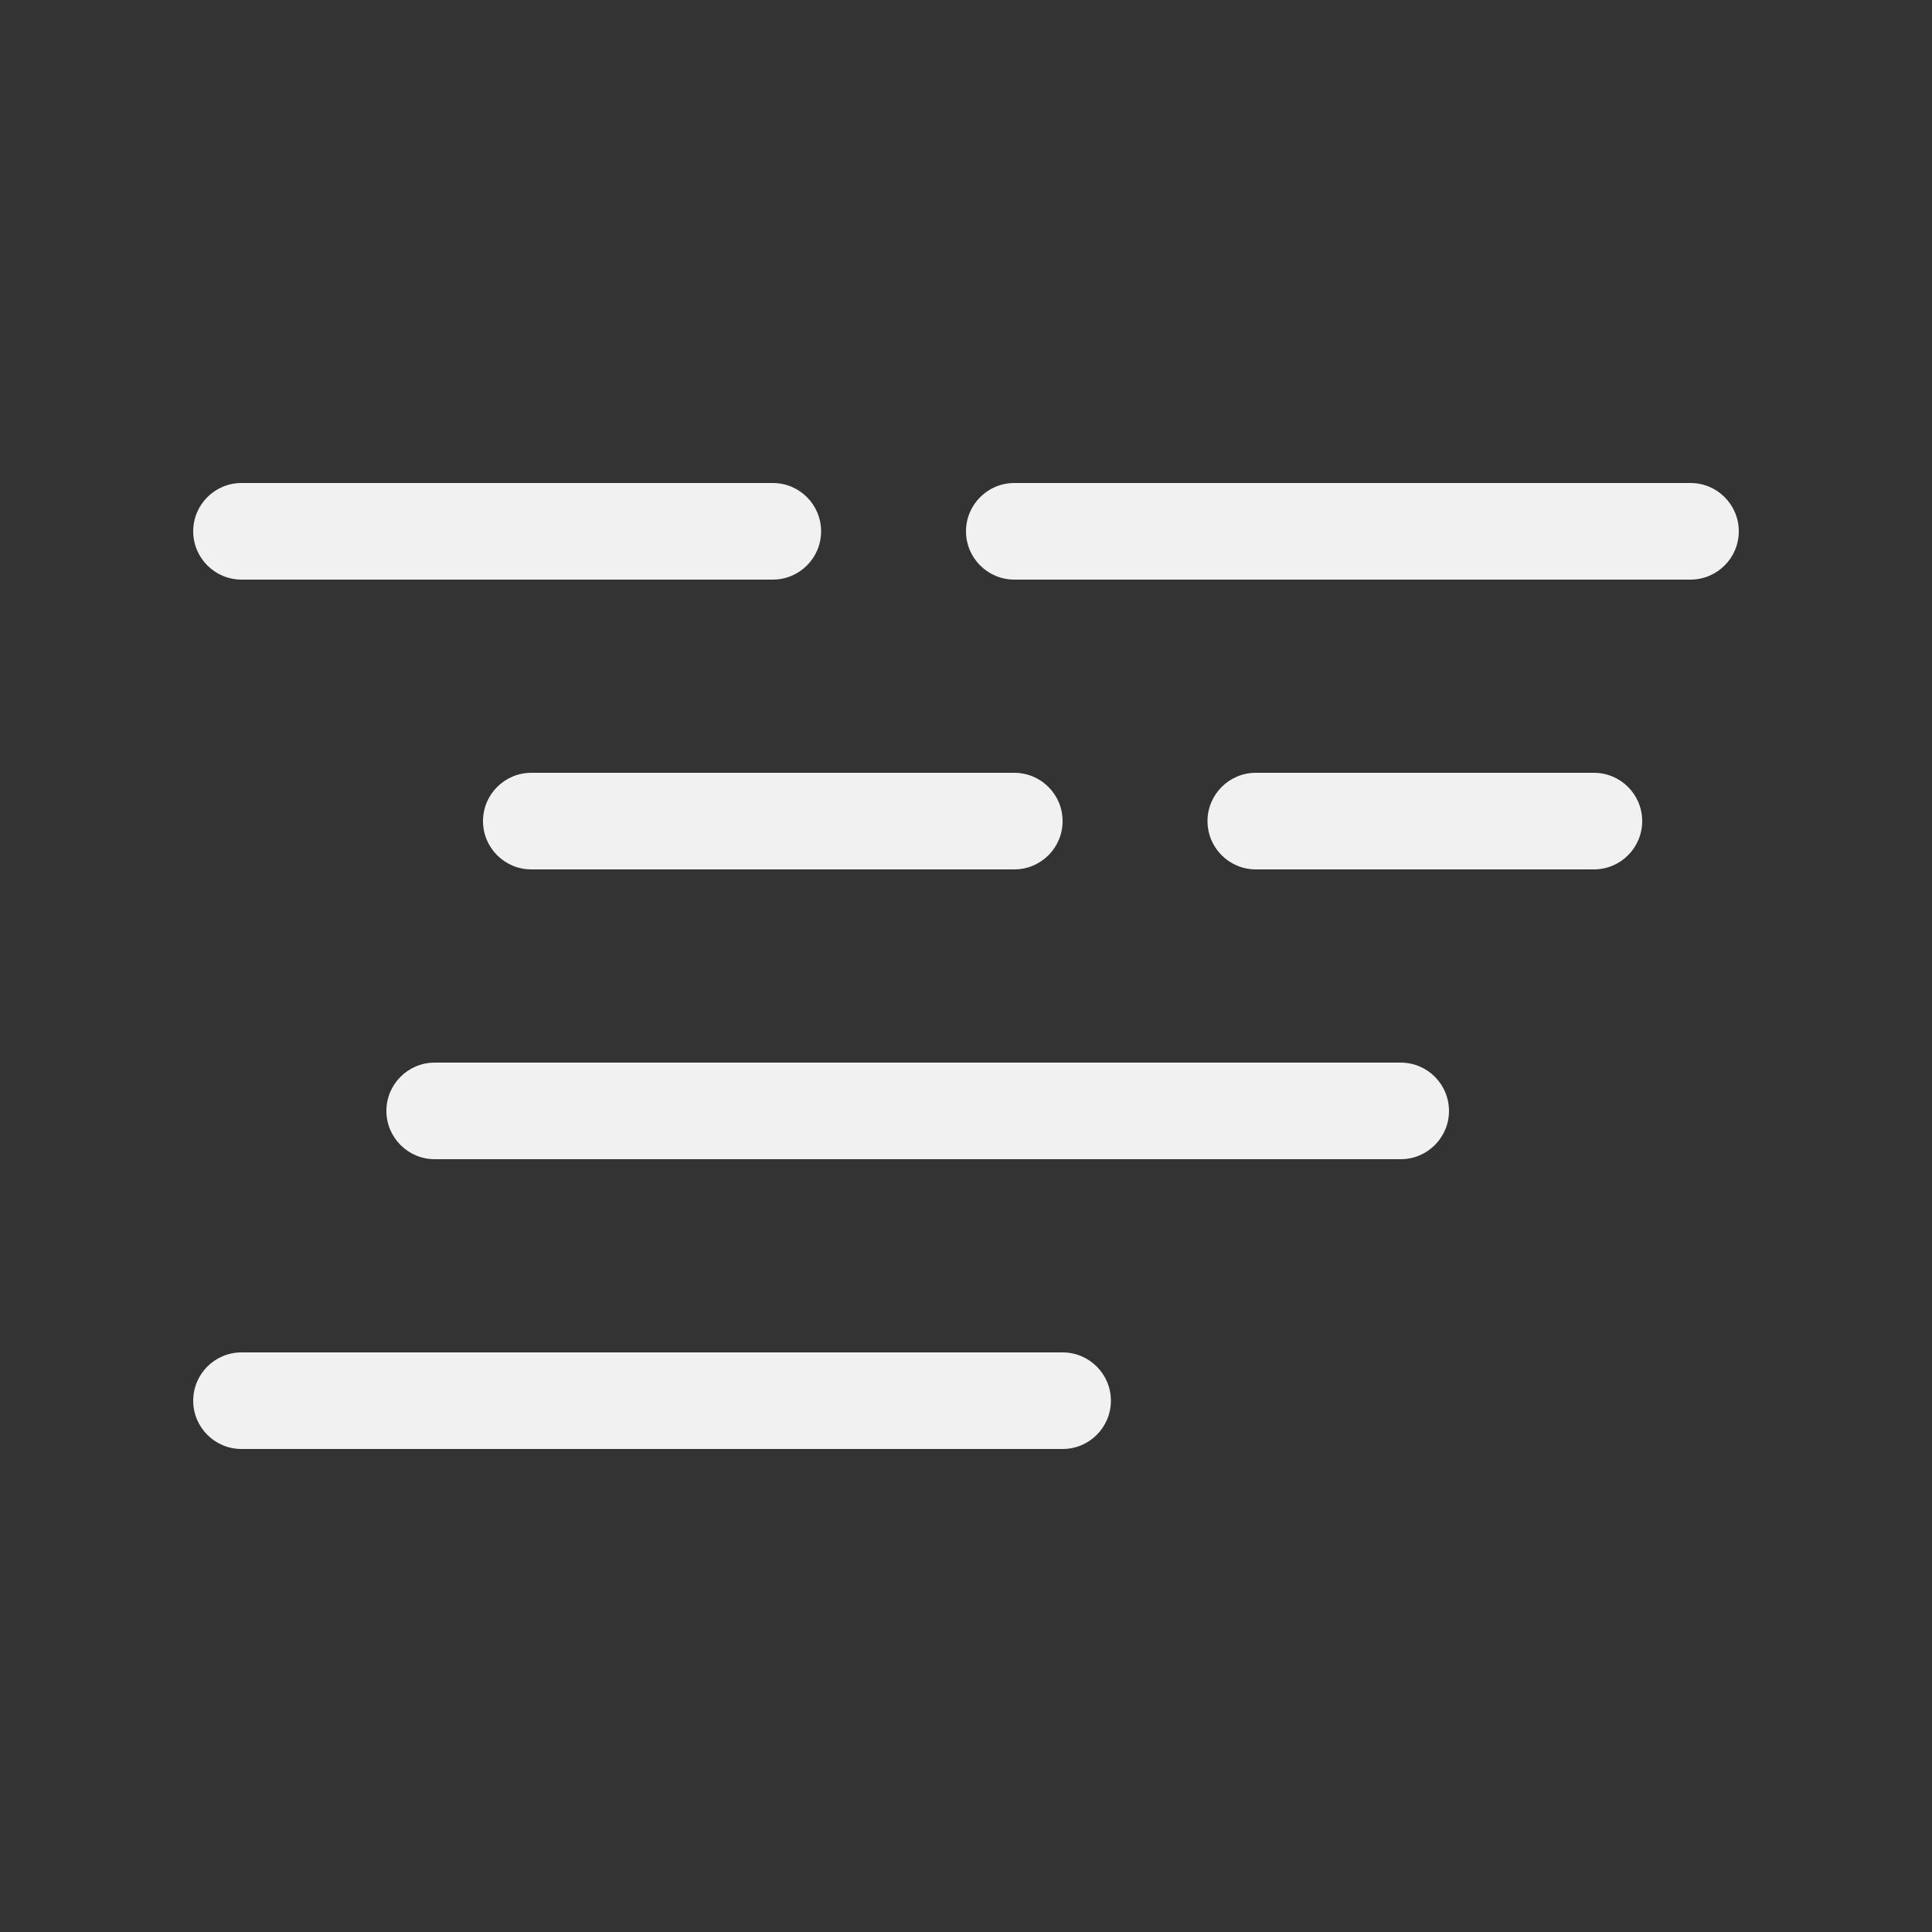 <svg width="20" height="20" viewBox="0 0 20 20" fill="none" xmlns="http://www.w3.org/2000/svg">
<rect x="0" y="0" width="20" height="20" fill="#333333" stroke="none"/>
<path d="M2.5 5C2.224 5 2 5.224 2 5.5C2 5.776 2.224 6 2.5 6H8C8.276 6 8.5 5.776 8.5 5.5C8.5 5.224 8.276 5 8 5H2.5ZM5.5 8C5.224 8 5 8.224 5 8.5C5 8.776 5.224 9 5.5 9H10.5C10.776 9 11 8.776 11 8.5C11 8.224 10.776 8 10.5 8H5.5ZM4 11.5C4 11.224 4.224 11 4.5 11H14.5C14.776 11 15 11.224 15 11.5C15 11.776 14.776 12 14.5 12H4.5C4.224 12 4 11.776 4 11.5ZM2.5 14C2.224 14 2 14.224 2 14.5C2 14.776 2.224 15 2.5 15H11C11.276 15 11.5 14.776 11.5 14.5C11.5 14.224 11.276 14 11 14H2.5ZM12.5 8.5C12.5 8.224 12.724 8 13 8H16.5C16.776 8 17 8.224 17 8.5C17 8.776 16.776 9 16.5 9H13C12.724 9 12.5 8.776 12.5 8.5ZM10.5 5C10.224 5 10 5.224 10 5.5C10 5.776 10.224 6 10.5 6H17.5C17.776 6 18 5.776 18 5.5C18 5.224 17.776 5 17.5 5H10.5Z" fill="#F1F1F1"/>
</svg>
